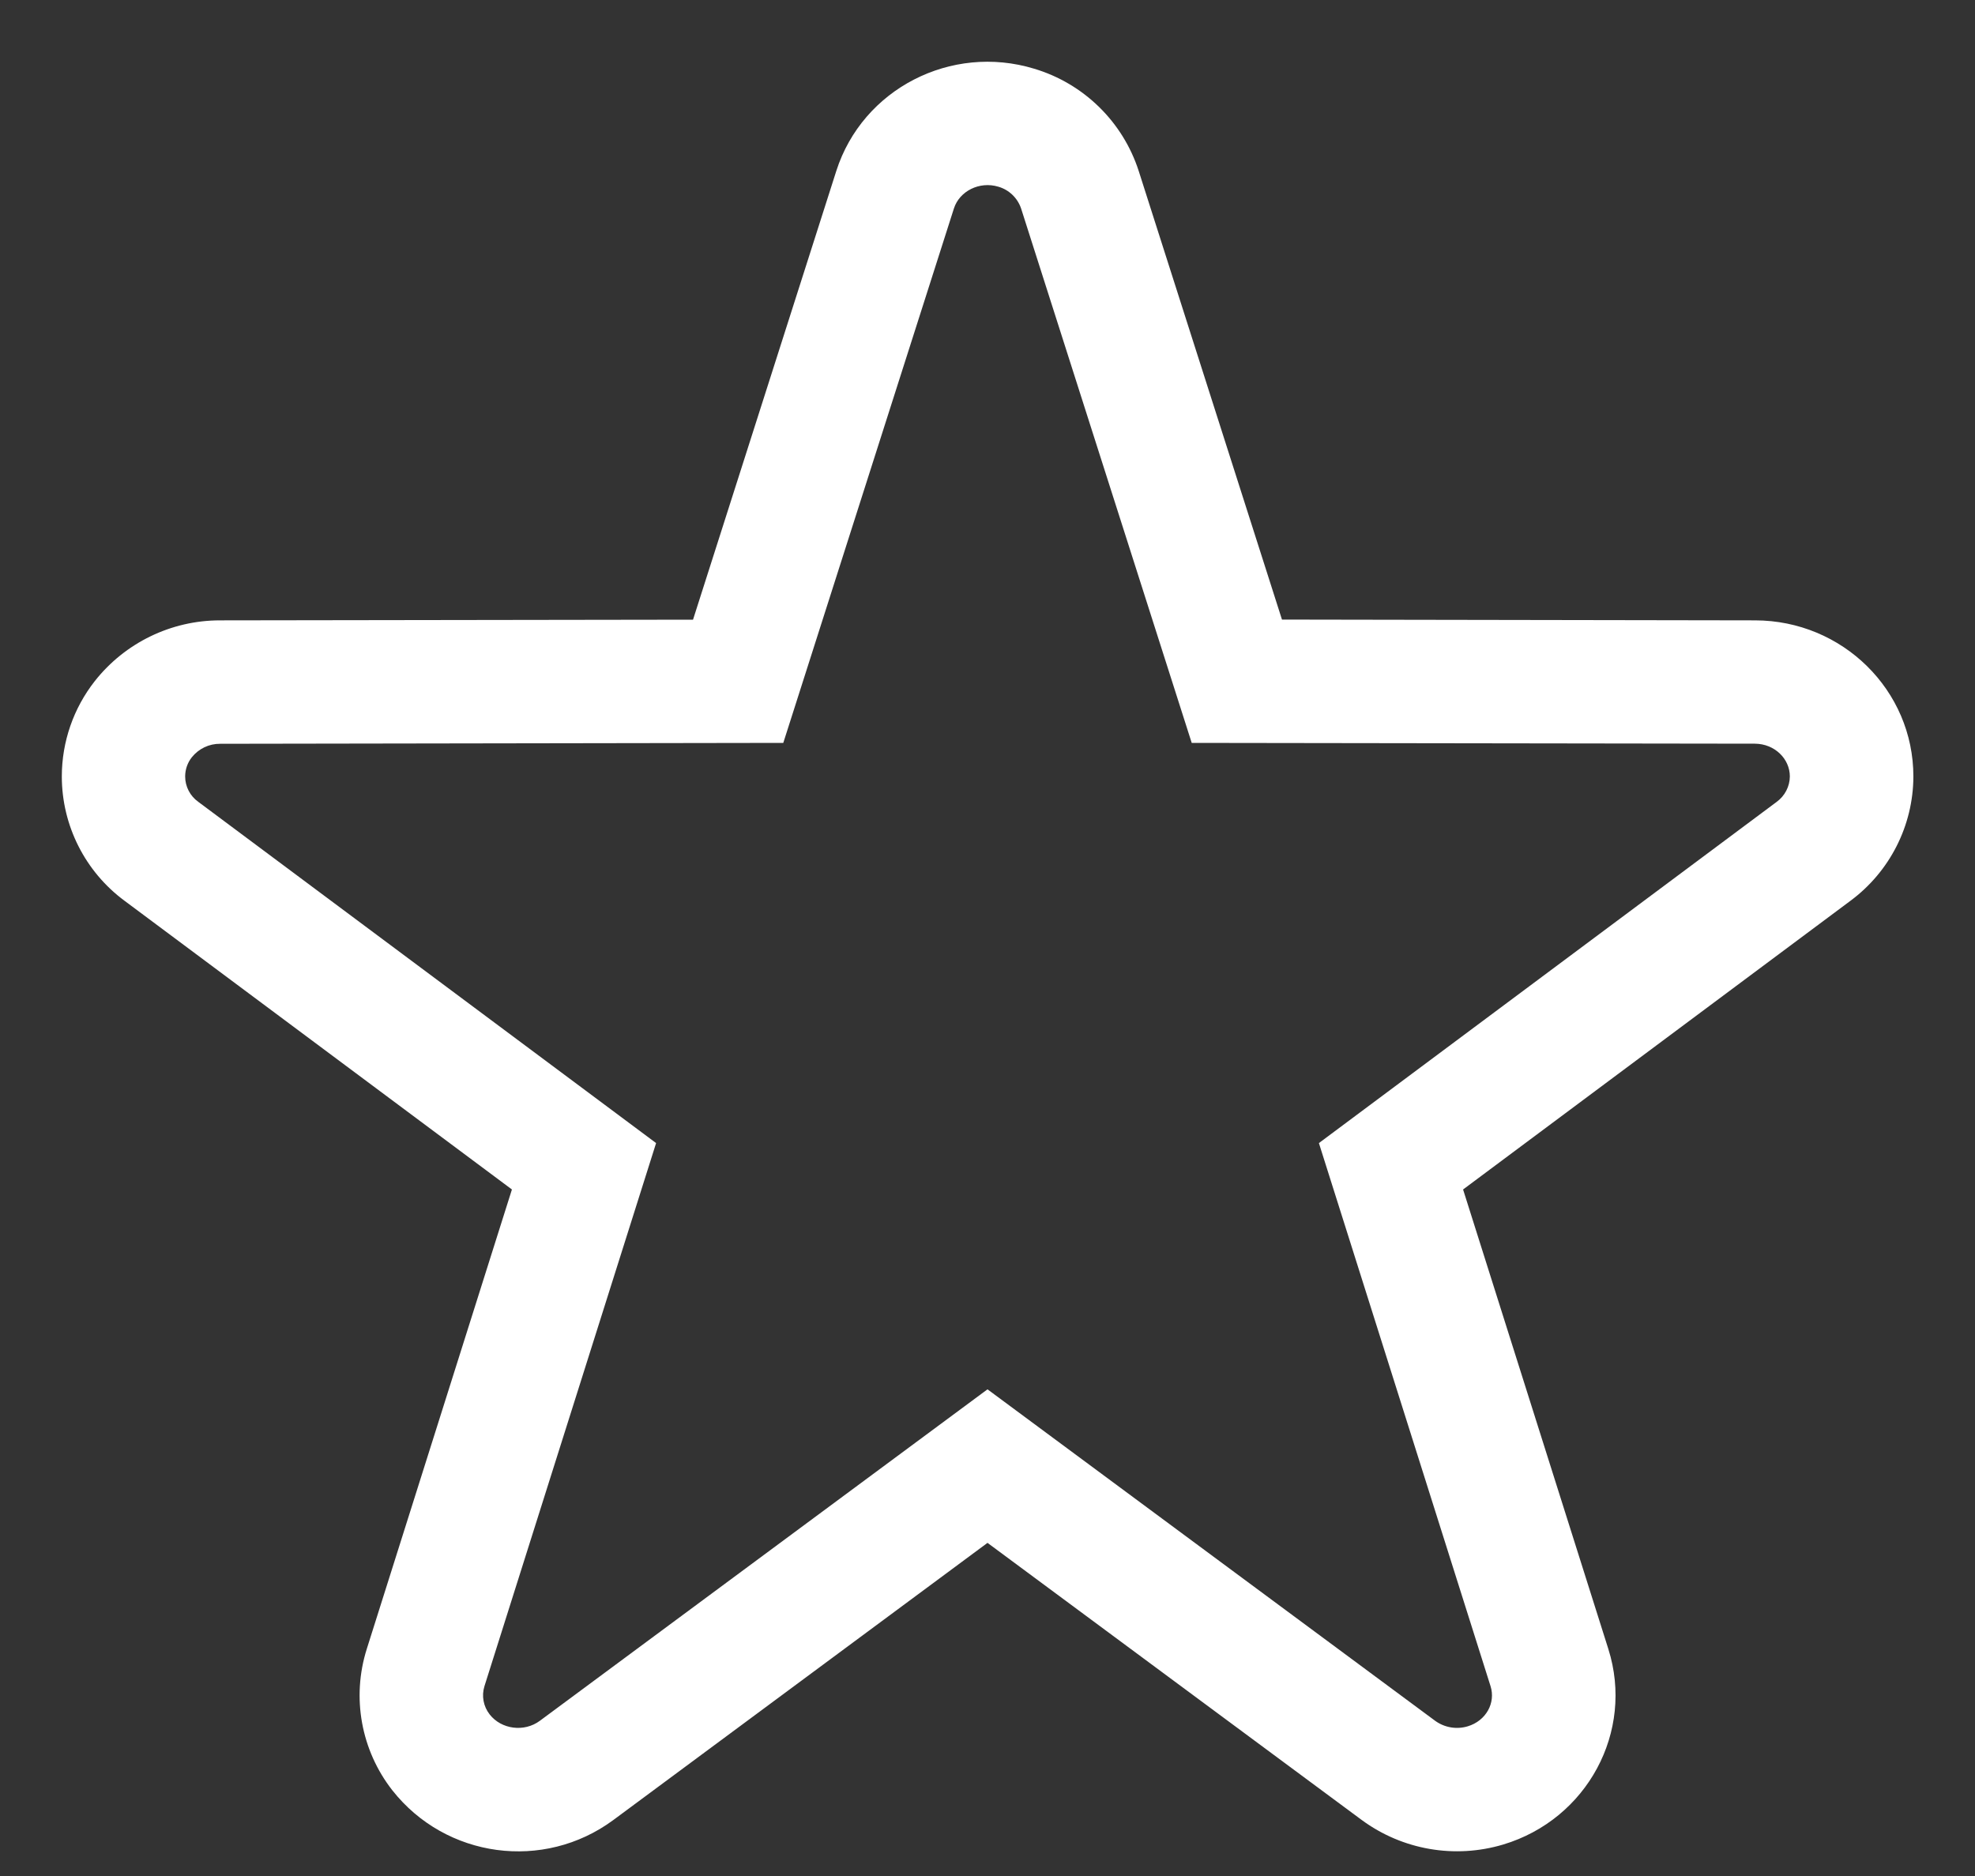﻿<?xml version="1.0" encoding="utf-8"?>
<svg version="1.1" xmlns:xlink="http://www.w3.org/1999/xlink" width="20px" height="19px" xmlns="http://www.w3.org/2000/svg">
  <rect width="100%" height="100%" fill="#333333" stroke="none"/>
  <g transform="matrix(1 0 0 1 -1126 -472 )">
    <path d="M 5.467 17.428  L 10 14.071  L 14.533 17.428  C 14.628 17.497  14.75 17.518  14.863 17.484  C 15.049 17.428  15.148 17.246  15.094 17.077  L 13.356 11.577  L 17.992 8.121  C 18.074 8.061  18.124 7.966  18.125 7.864  C 18.125 7.685  17.971 7.533  17.771 7.532  L 12.068 7.524  L 10.34 2.111  C 10.304 2.005  10.218 1.922  10.11 1.891  C 9.918 1.833  9.716 1.936  9.66 2.111  L 7.932 7.524  L 2.229 7.533  C 2.118 7.532  2.013 7.582  1.943 7.669  C 1.899 7.724  1.875 7.793  1.875 7.864  C 1.875 7.966  1.925 8.062  2.008 8.121  L 6.644 11.577  L 4.906 17.077  C 4.875 17.175  4.895 17.283  4.959 17.364  C 5.077 17.515  5.308 17.546  5.467 17.428  Z M 6.211 18.433  C 5.506 18.954  4.515 18.82  3.973 18.132  C 3.656 17.727  3.559 17.191  3.714 16.701  L 5.184 12.047  L 1.261 9.123  C 0.862 8.828  0.626 8.36  0.626 7.864  C 0.626 7.513  0.744 7.173  0.96 6.898  C 1.266 6.51  1.733 6.283  2.227 6.283  L 7.018 6.276  L 8.469 1.731  C 8.735 0.9  9.632 0.44  10.473 0.696  C 10.974 0.846  11.37 1.233  11.531 1.731  L 12.982 6.275  L 17.774 6.283  C 18.656 6.284  19.377 6.989  19.376 7.866  C 19.374 8.361  19.138 8.827  18.739 9.123  L 14.816 12.047  L 16.287 16.701  C 16.552 17.54  16.071 18.426  15.223 18.681  C 14.732 18.828  14.202 18.736  13.79 18.433  L 10 15.626  L 6.211 18.433  Z " fill-rule="nonzero" fill="#ffffff" stroke="none" transform="matrix(1 0 0 1 1126 472 )" />
  </g>
</svg>